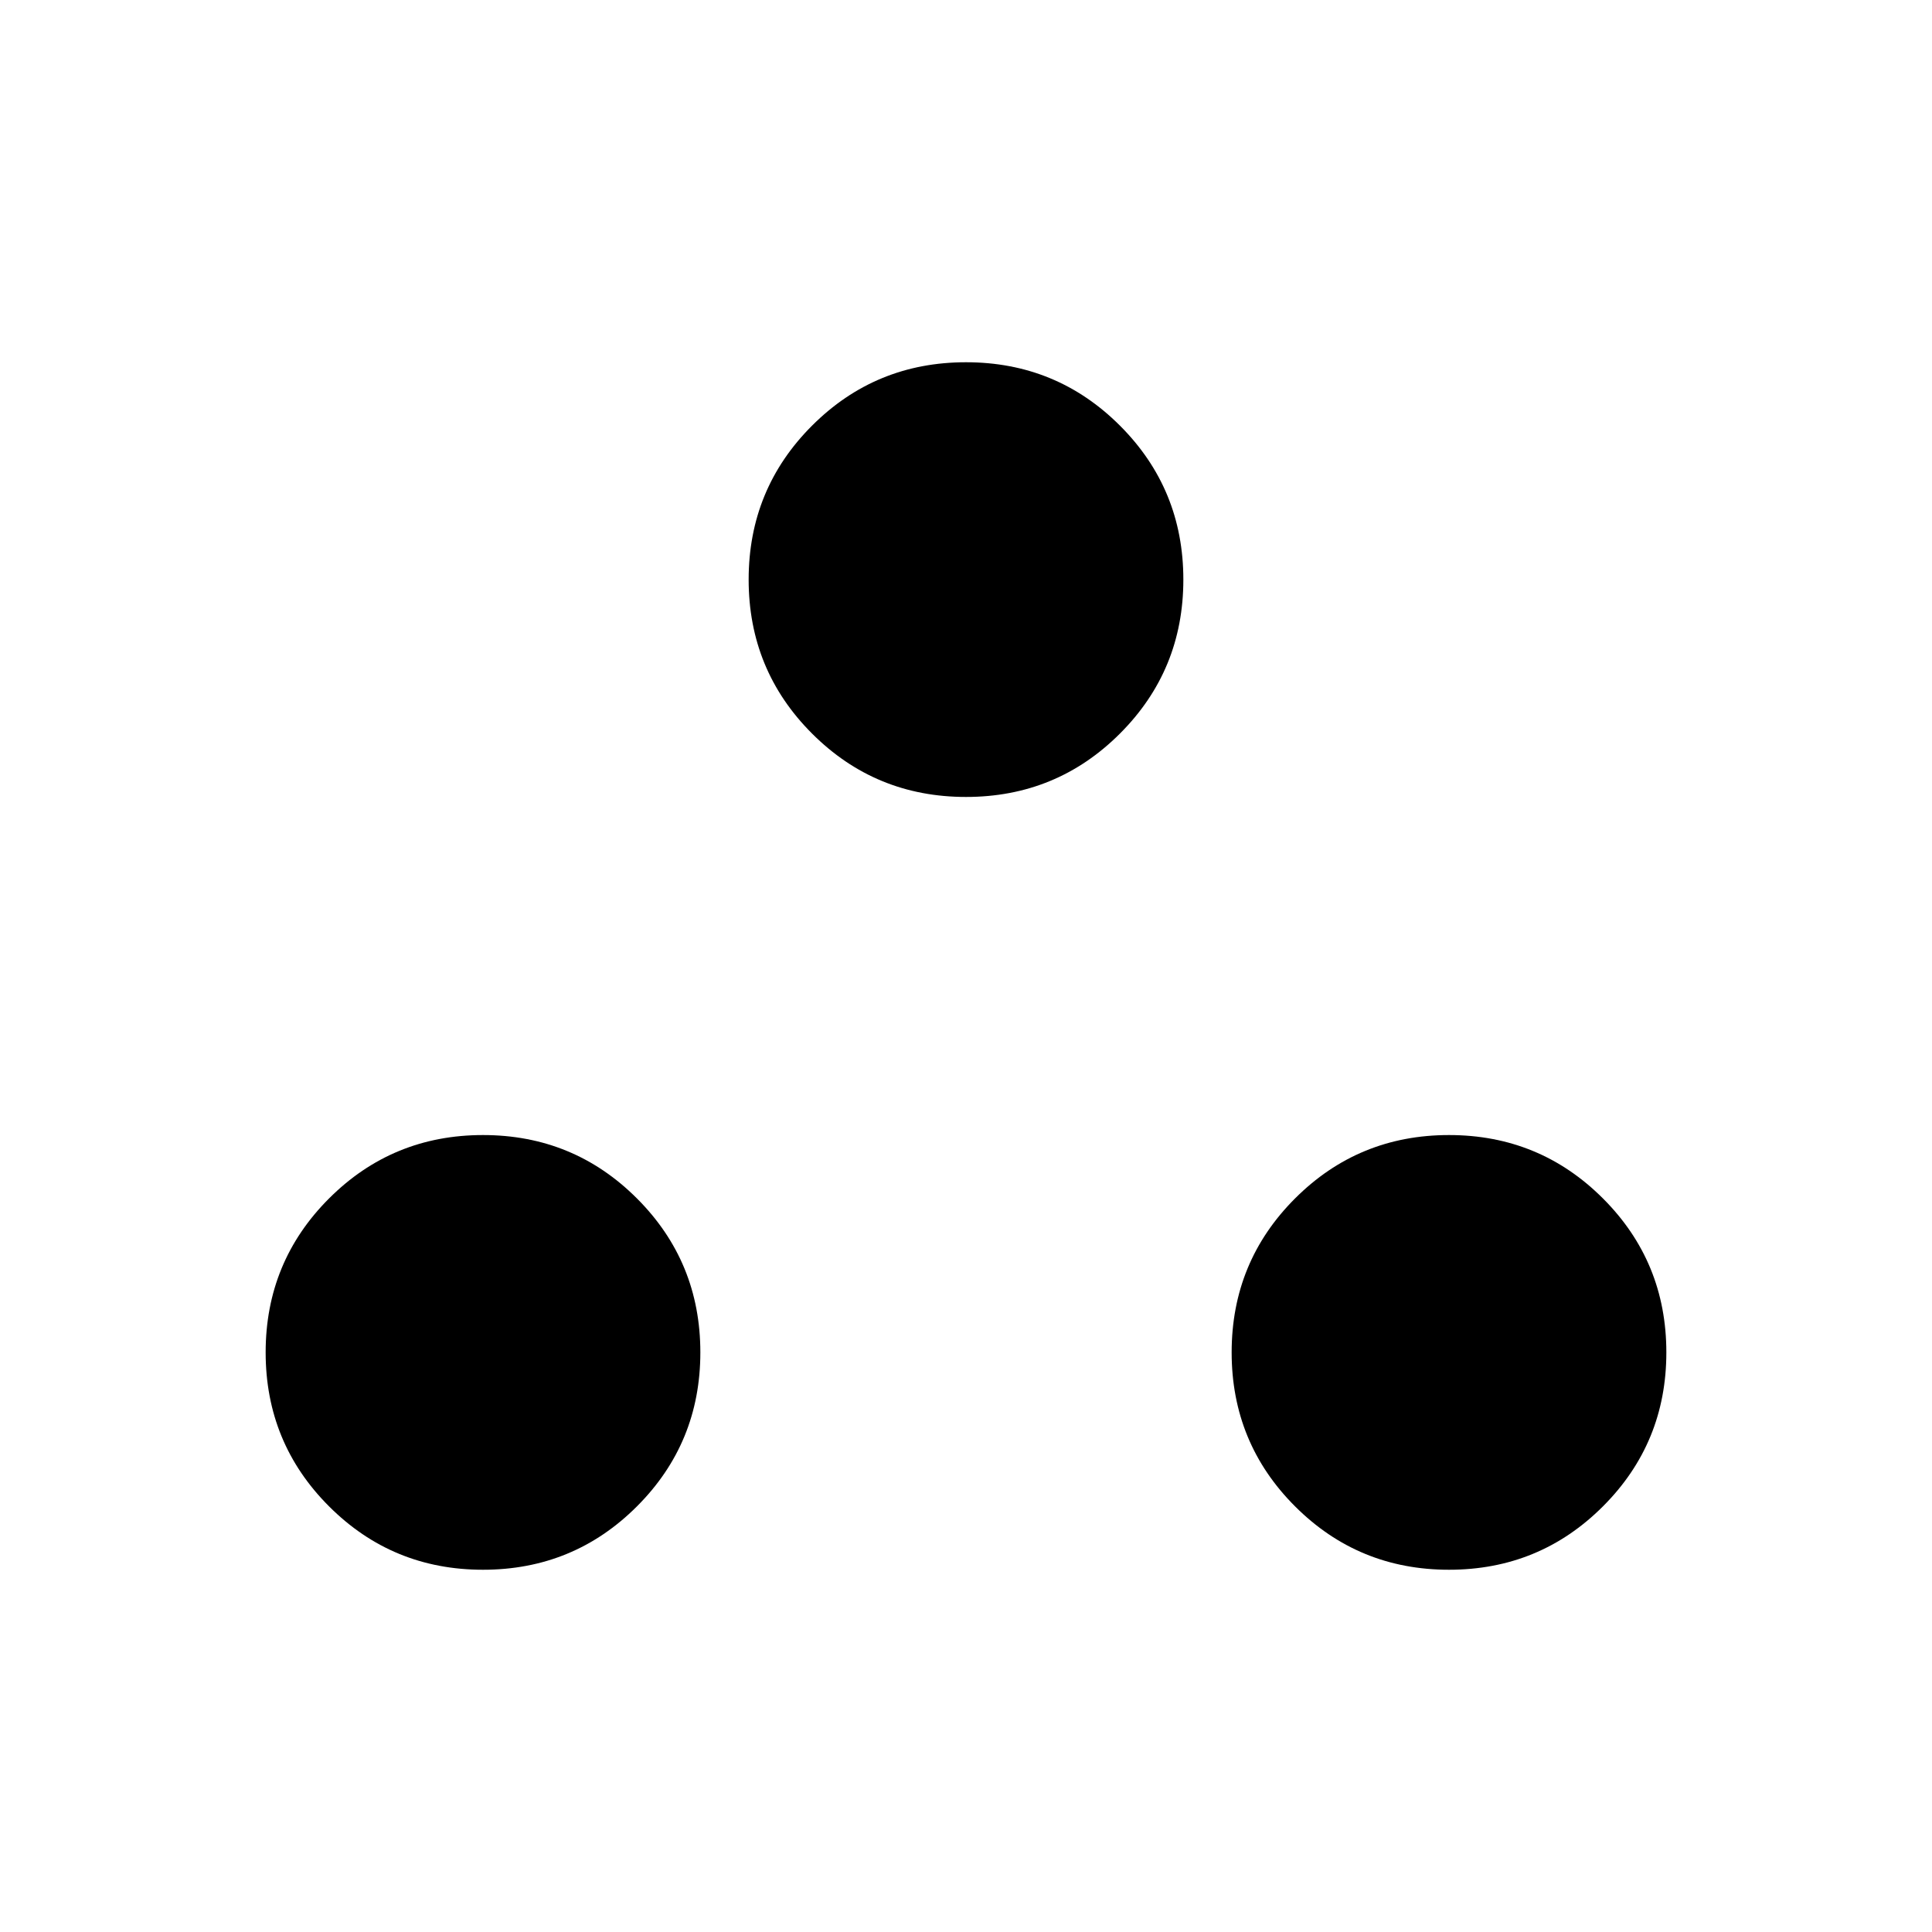 <svg xmlns="http://www.w3.org/2000/svg" height="20" viewBox="0 -960 960 960" width="20"><path d="M240-180q-45 0-76.5-31.5T132-288q0-45 31.5-76.5T240-396q45 0 76.5 31.5T348-288q0 45-31.5 76.5T240-180Zm480 0q-45 0-76.5-31.5T612-288q0-45 31.5-76.5T720-396q45 0 76.5 31.5T828-288q0 45-31.5 76.5T720-180ZM480-564q-45 0-76.5-31.5T372-672q0-45 31.5-76.5T480-780q45 0 76.5 31.5T588-672q0 45-31.5 76.5T480-564Z"/></svg>